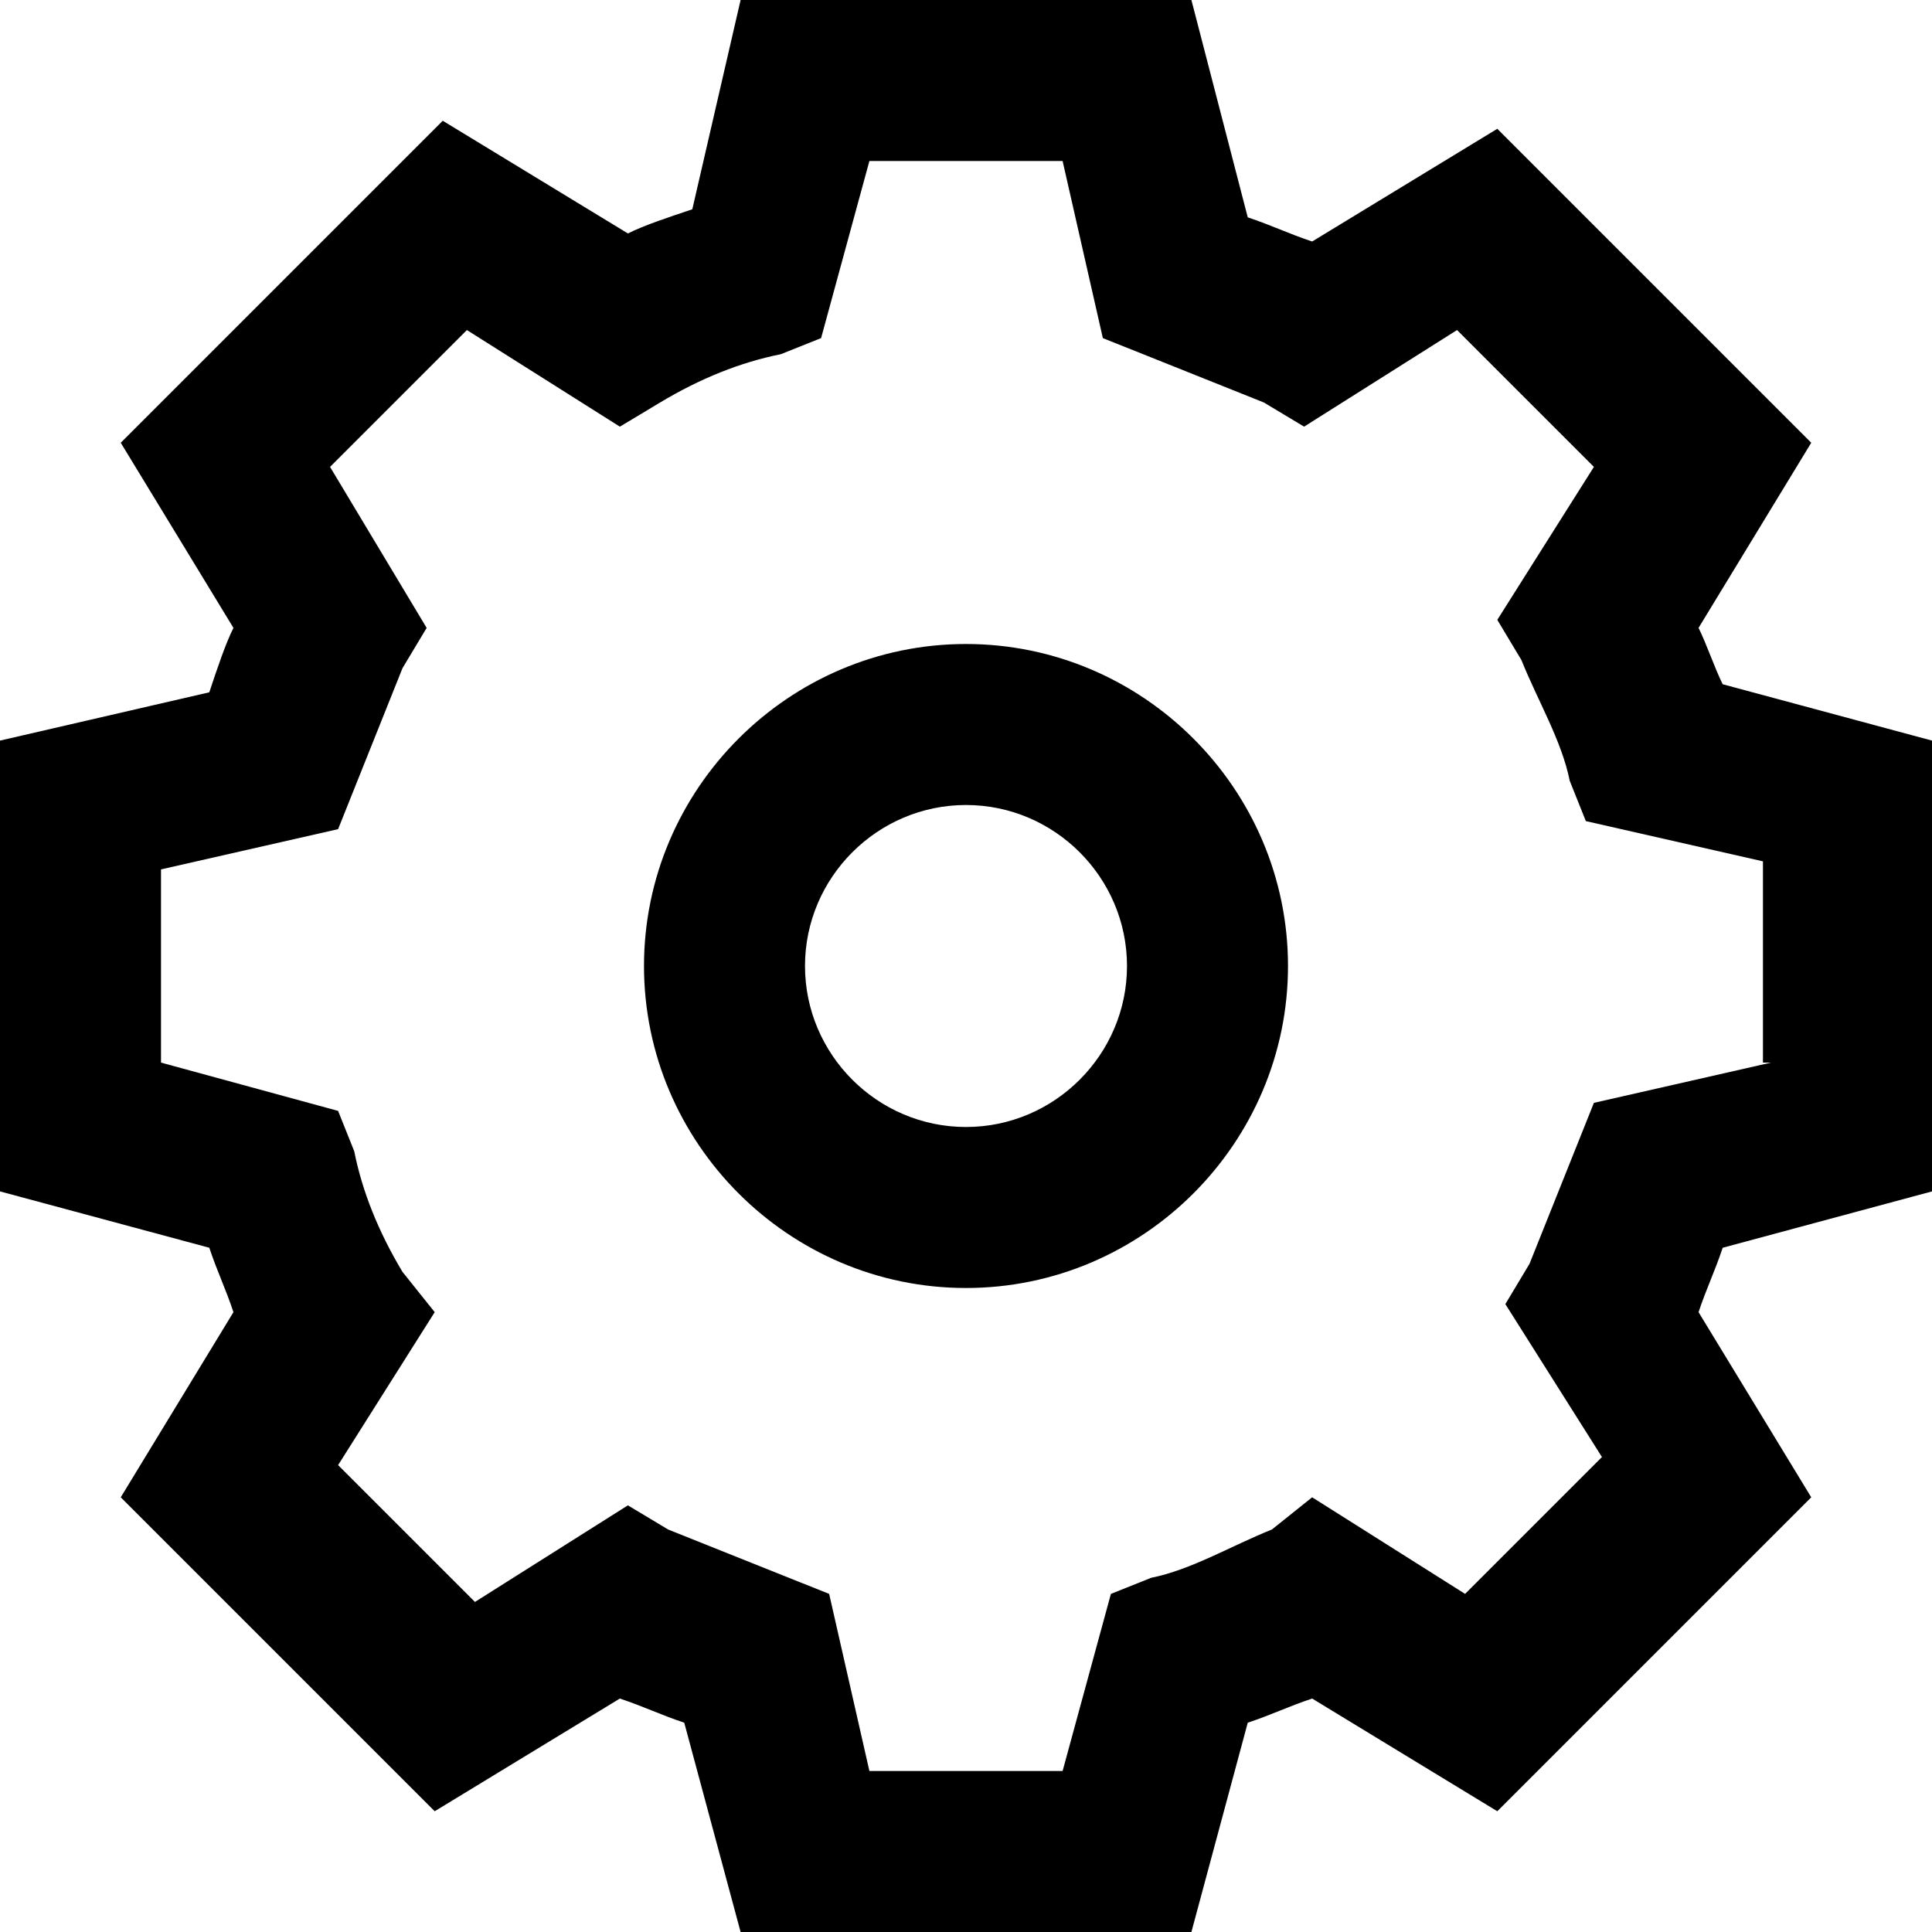 <?xml version="1.0" encoding="utf-8"?>
<!-- Generator: Adobe Illustrator 21.1.0, SVG Export Plug-In . SVG Version: 6.00 Build 0)  -->
<svg version="1.1" id="Layer_1" xmlns="http://www.w3.org/2000/svg" xmlns:xlink="http://www.w3.org/1999/xlink" x="0px" y="0px"
	 viewBox="0 0 24 24" style="enable-background:new 0 0 24 24;" xml:space="preserve">
<g>
	<path d="M12,8c-2.2,0-4,1.8-4,4c0,2.2,1.8,4,4,4c2.2,0,4-1.8,4-4C16,9.8,14.2,8,12,8z M12,14c-1.1,0-2-0.9-2-2c0-1.1,0.9-2,2-2
		c1.1,0,2,0.9,2,2C14,13.1,13.1,14,12,14z"/>
	<path d="M21.1,7.8l1.4-2.3l-3.9-3.9l-2.3,1.4c-0.3-0.1-0.5-0.2-0.8-0.3L14.8,0H9.2L8.6,2.6C8.3,2.7,8,2.8,7.8,2.9L5.5,1.5L1.5,5.5
		l1.4,2.3C2.8,8,2.7,8.3,2.6,8.6L0,9.2v5.6l2.6,0.7c0.1,0.3,0.2,0.5,0.3,0.8l-1.4,2.3l3.9,3.9l2.3-1.4c0.3,0.1,0.5,0.2,0.8,0.3
		L9.2,24h5.6l0.7-2.6c0.3-0.1,0.5-0.2,0.8-0.3l2.3,1.4l3.9-3.9l-1.4-2.3c0.1-0.3,0.2-0.5,0.3-0.8l2.6-0.7V9.2l-2.6-0.7
		C21.3,8.3,21.2,8,21.1,7.8z M22,13.2l-2.2,0.5l-0.2,0.5c-0.2,0.5-0.4,1-0.6,1.5l-0.3,0.5l1.2,1.9l-1.7,1.7l-1.9-1.2L15.8,19
		c-0.5,0.2-1,0.5-1.5,0.6l-0.5,0.2L13.2,22h-2.4l-0.5-2.2l-0.5-0.2c-0.5-0.2-1-0.4-1.5-0.6l-0.5-0.3l-1.9,1.2l-1.7-1.7l1.2-1.9
		L5,15.8c-0.3-0.5-0.5-1-0.6-1.5l-0.2-0.5L2,13.2v-2.4l2.2-0.5l0.2-0.5c0.2-0.5,0.4-1,0.6-1.5l0.3-0.5L4.1,5.8l1.7-1.7l1.9,1.2
		L8.2,5c0.5-0.3,1-0.5,1.5-0.6l0.5-0.2L10.8,2h2.4l0.5,2.2l0.5,0.2c0.5,0.2,1,0.4,1.5,0.6l0.5,0.3l1.9-1.2l1.7,1.7l-1.2,1.9l0.3,0.5
		c0.2,0.5,0.5,1,0.6,1.5l0.2,0.5l2.2,0.5V13.2z"/>
</g>
</svg>
